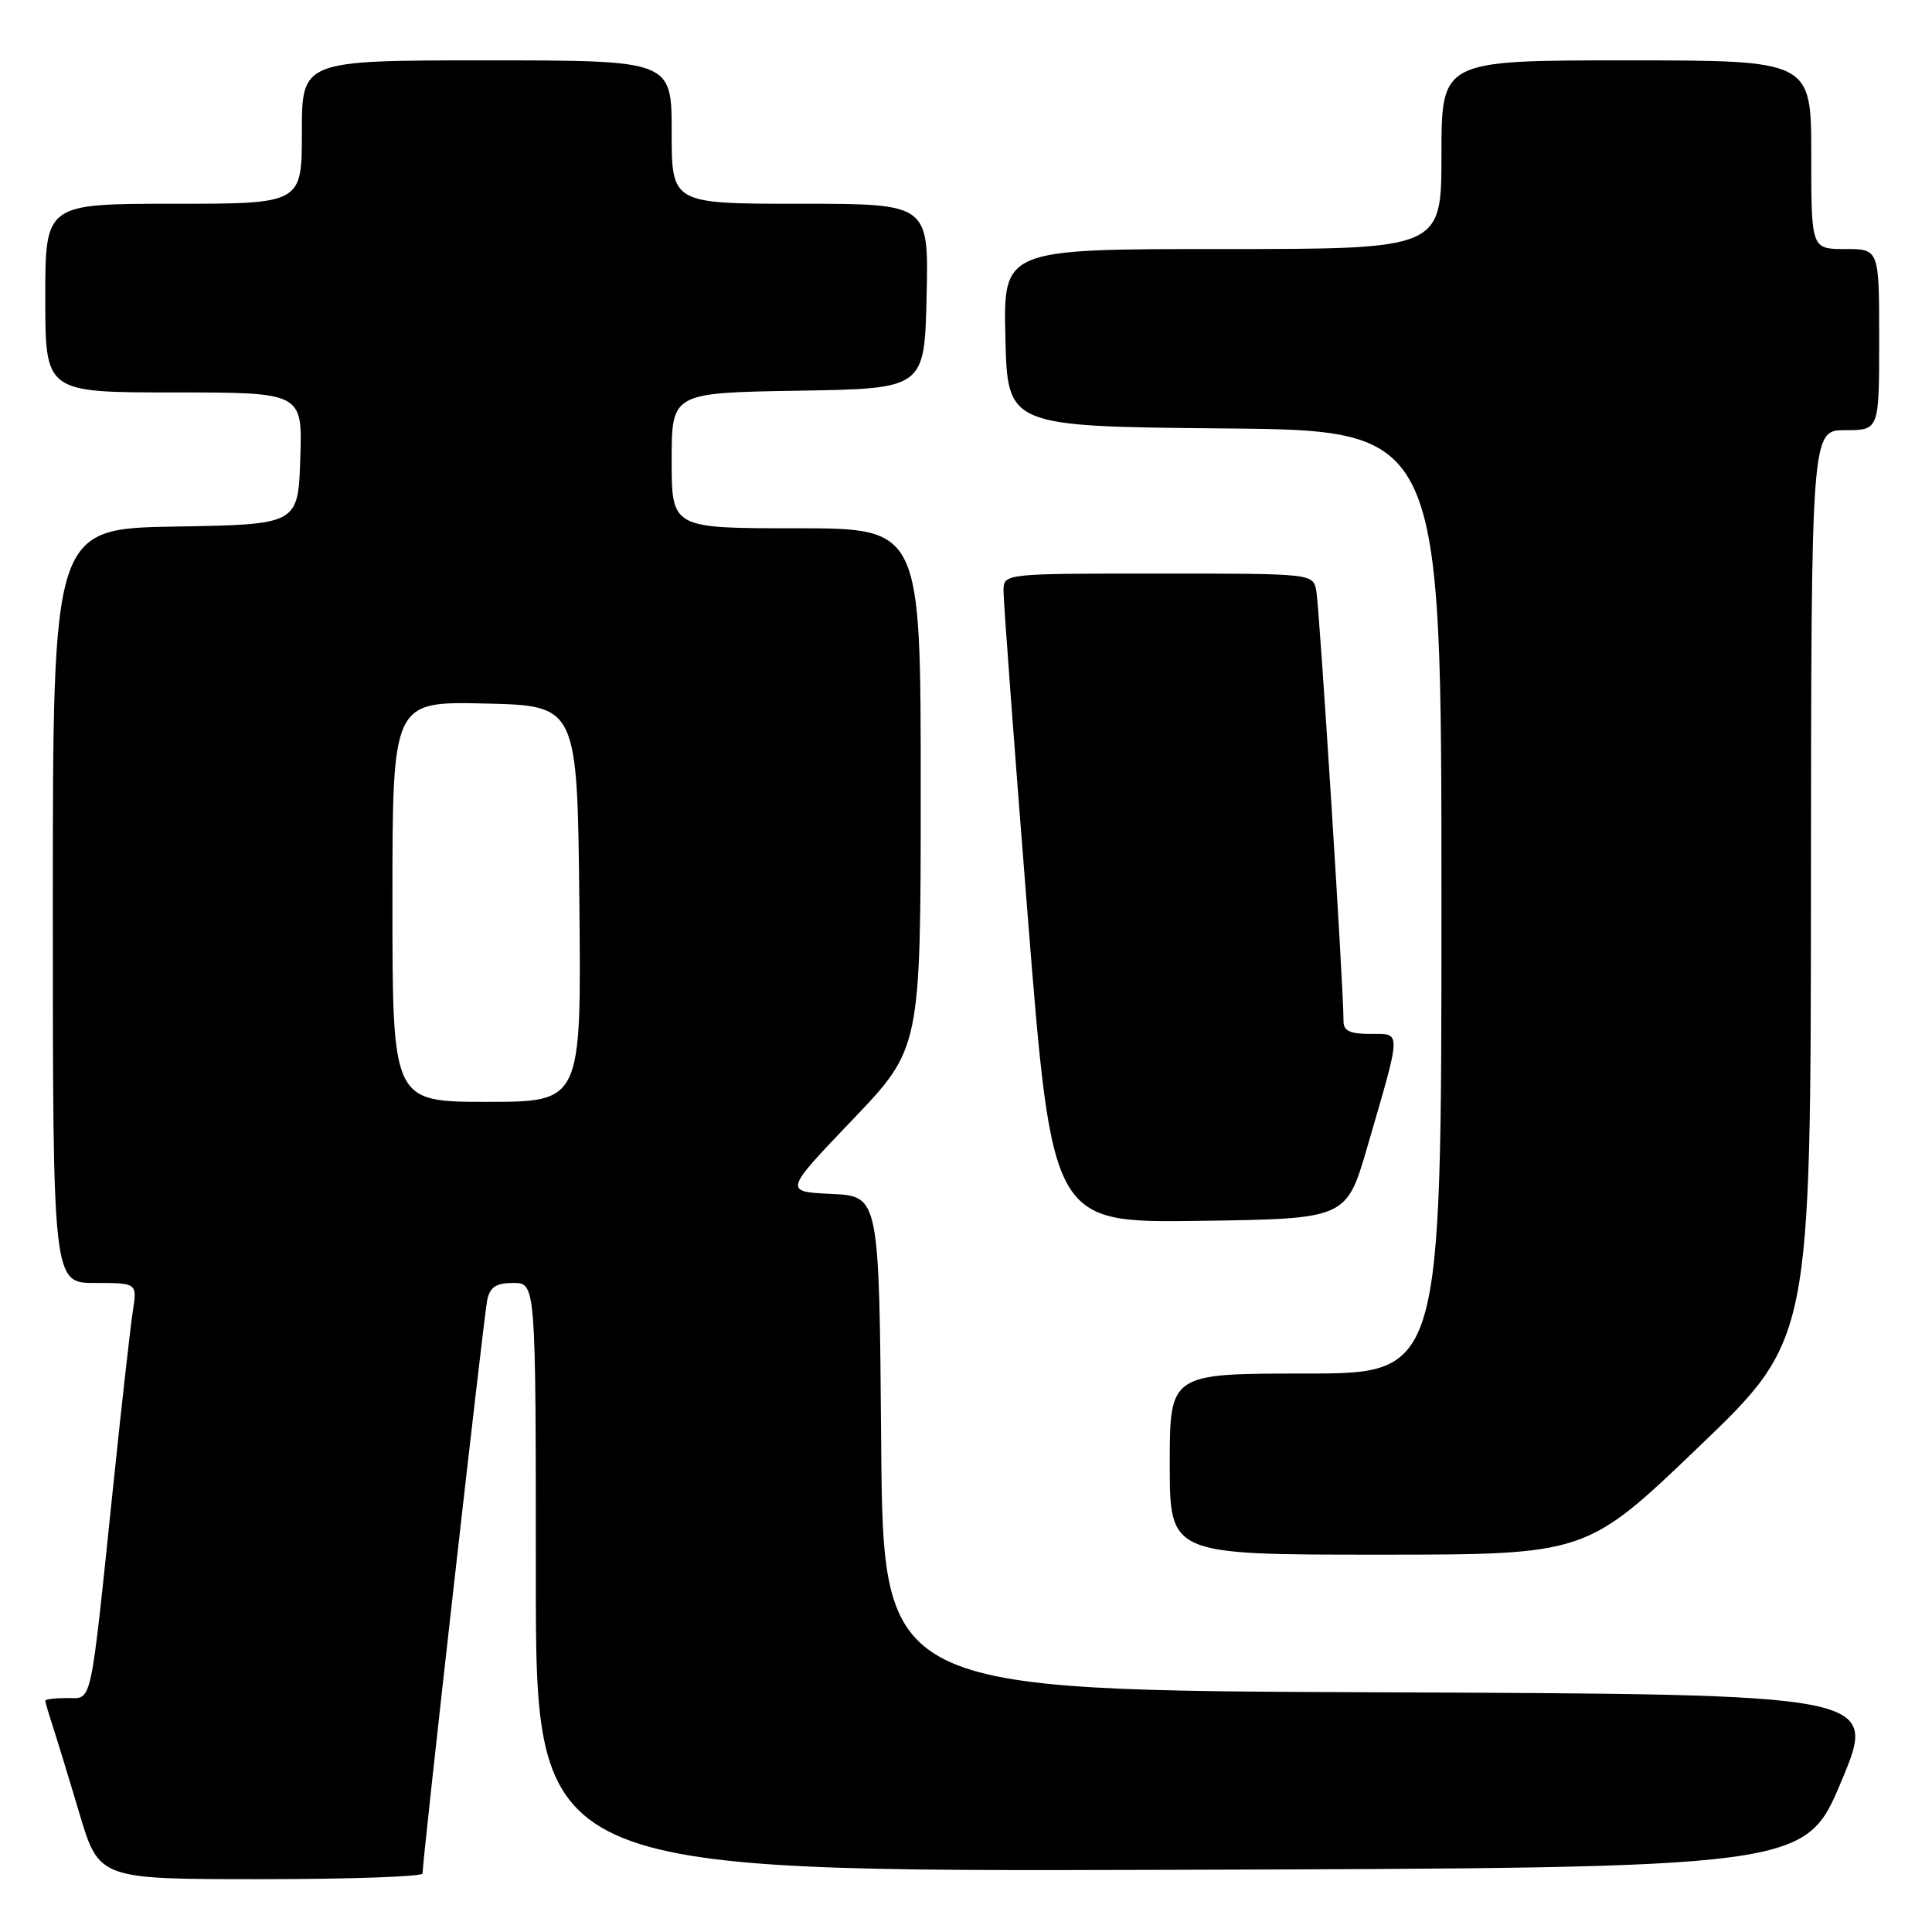<?xml version="1.0" encoding="UTF-8" standalone="no"?>
<!DOCTYPE svg PUBLIC "-//W3C//DTD SVG 1.1//EN" "http://www.w3.org/Graphics/SVG/1.1/DTD/svg11.dtd" >
<svg xmlns="http://www.w3.org/2000/svg" xmlns:xlink="http://www.w3.org/1999/xlink" version="1.1" viewBox="0 0 256 256">
 <g >
 <path fill="currentColor"
d=" M 55.99 248.25 C 55.96 246.64 64.11 174.37 64.56 172.25 C 64.93 170.53 65.74 170.00 68.02 170.00 C 71.00 170.00 71.00 170.00 71.00 209.01 C 71.00 248.01 71.00 248.01 155.10 247.76 C 239.19 247.50 239.19 247.50 244.00 236.00 C 248.81 224.50 248.81 224.50 182.92 224.24 C 117.03 223.99 117.03 223.99 116.76 191.24 C 116.50 158.50 116.50 158.50 110.18 158.20 C 103.86 157.90 103.86 157.90 112.93 148.41 C 122.00 138.92 122.00 138.92 122.00 104.46 C 122.00 70.00 122.00 70.00 105.50 70.00 C 89.00 70.00 89.00 70.00 89.00 61.02 C 89.00 52.05 89.00 52.05 105.75 51.77 C 122.50 51.50 122.50 51.50 122.78 39.25 C 123.06 27.00 123.06 27.00 106.03 27.00 C 89.00 27.00 89.00 27.00 89.00 17.50 C 89.00 8.00 89.00 8.00 64.50 8.00 C 40.00 8.00 40.00 8.00 40.00 17.50 C 40.00 27.00 40.00 27.00 23.00 27.00 C 6.00 27.00 6.00 27.00 6.00 39.50 C 6.00 52.00 6.00 52.00 23.04 52.00 C 40.08 52.00 40.08 52.00 39.79 60.75 C 39.50 69.50 39.50 69.50 23.25 69.77 C 7.00 70.05 7.00 70.05 7.00 120.02 C 7.00 170.00 7.00 170.00 12.59 170.00 C 18.18 170.00 18.18 170.00 17.60 173.75 C 17.28 175.81 16.10 186.28 14.99 197.00 C 11.90 226.71 12.27 225.00 8.89 225.00 C 7.30 225.00 6.00 225.16 6.00 225.35 C 6.00 225.54 6.43 227.01 6.95 228.60 C 7.47 230.20 9.08 235.44 10.51 240.25 C 13.12 249.00 13.12 249.00 34.56 249.00 C 46.35 249.00 55.99 248.66 55.99 248.25 Z  M 225.06 191.75 C 239.93 177.50 239.93 177.50 239.96 117.25 C 240.00 57.00 240.00 57.00 244.50 57.00 C 249.00 57.00 249.00 57.00 249.00 45.00 C 249.00 33.00 249.00 33.00 244.50 33.00 C 240.00 33.00 240.00 33.00 240.00 20.50 C 240.00 8.00 240.00 8.00 215.50 8.00 C 191.00 8.00 191.00 8.00 191.00 20.50 C 191.00 33.00 191.00 33.00 161.97 33.00 C 132.94 33.00 132.94 33.00 133.22 44.75 C 133.50 56.50 133.50 56.50 162.25 56.77 C 191.00 57.03 191.00 57.03 191.00 119.52 C 191.00 182.00 191.00 182.00 173.00 182.00 C 155.00 182.00 155.00 182.00 155.00 194.00 C 155.00 206.00 155.00 206.00 182.59 206.00 C 210.19 206.00 210.19 206.00 225.06 191.75 Z  M 181.17 152.00 C 185.76 136.22 185.74 137.00 181.58 137.00 C 178.83 137.00 178.00 136.59 178.02 135.25 C 178.06 131.38 174.83 80.34 174.41 78.25 C 173.96 76.00 173.92 76.00 153.48 76.00 C 133.00 76.00 133.00 76.00 132.97 78.25 C 132.95 79.49 134.39 98.85 136.17 121.27 C 139.41 162.04 139.41 162.04 158.90 161.77 C 178.40 161.50 178.40 161.50 181.17 152.00 Z  M 52.00 119.47 C 52.00 92.94 52.00 92.94 64.25 93.22 C 76.50 93.50 76.50 93.50 76.77 119.75 C 77.03 146.00 77.03 146.00 64.52 146.00 C 52.00 146.00 52.00 146.00 52.00 119.47 Z "/>
</g>
</svg>